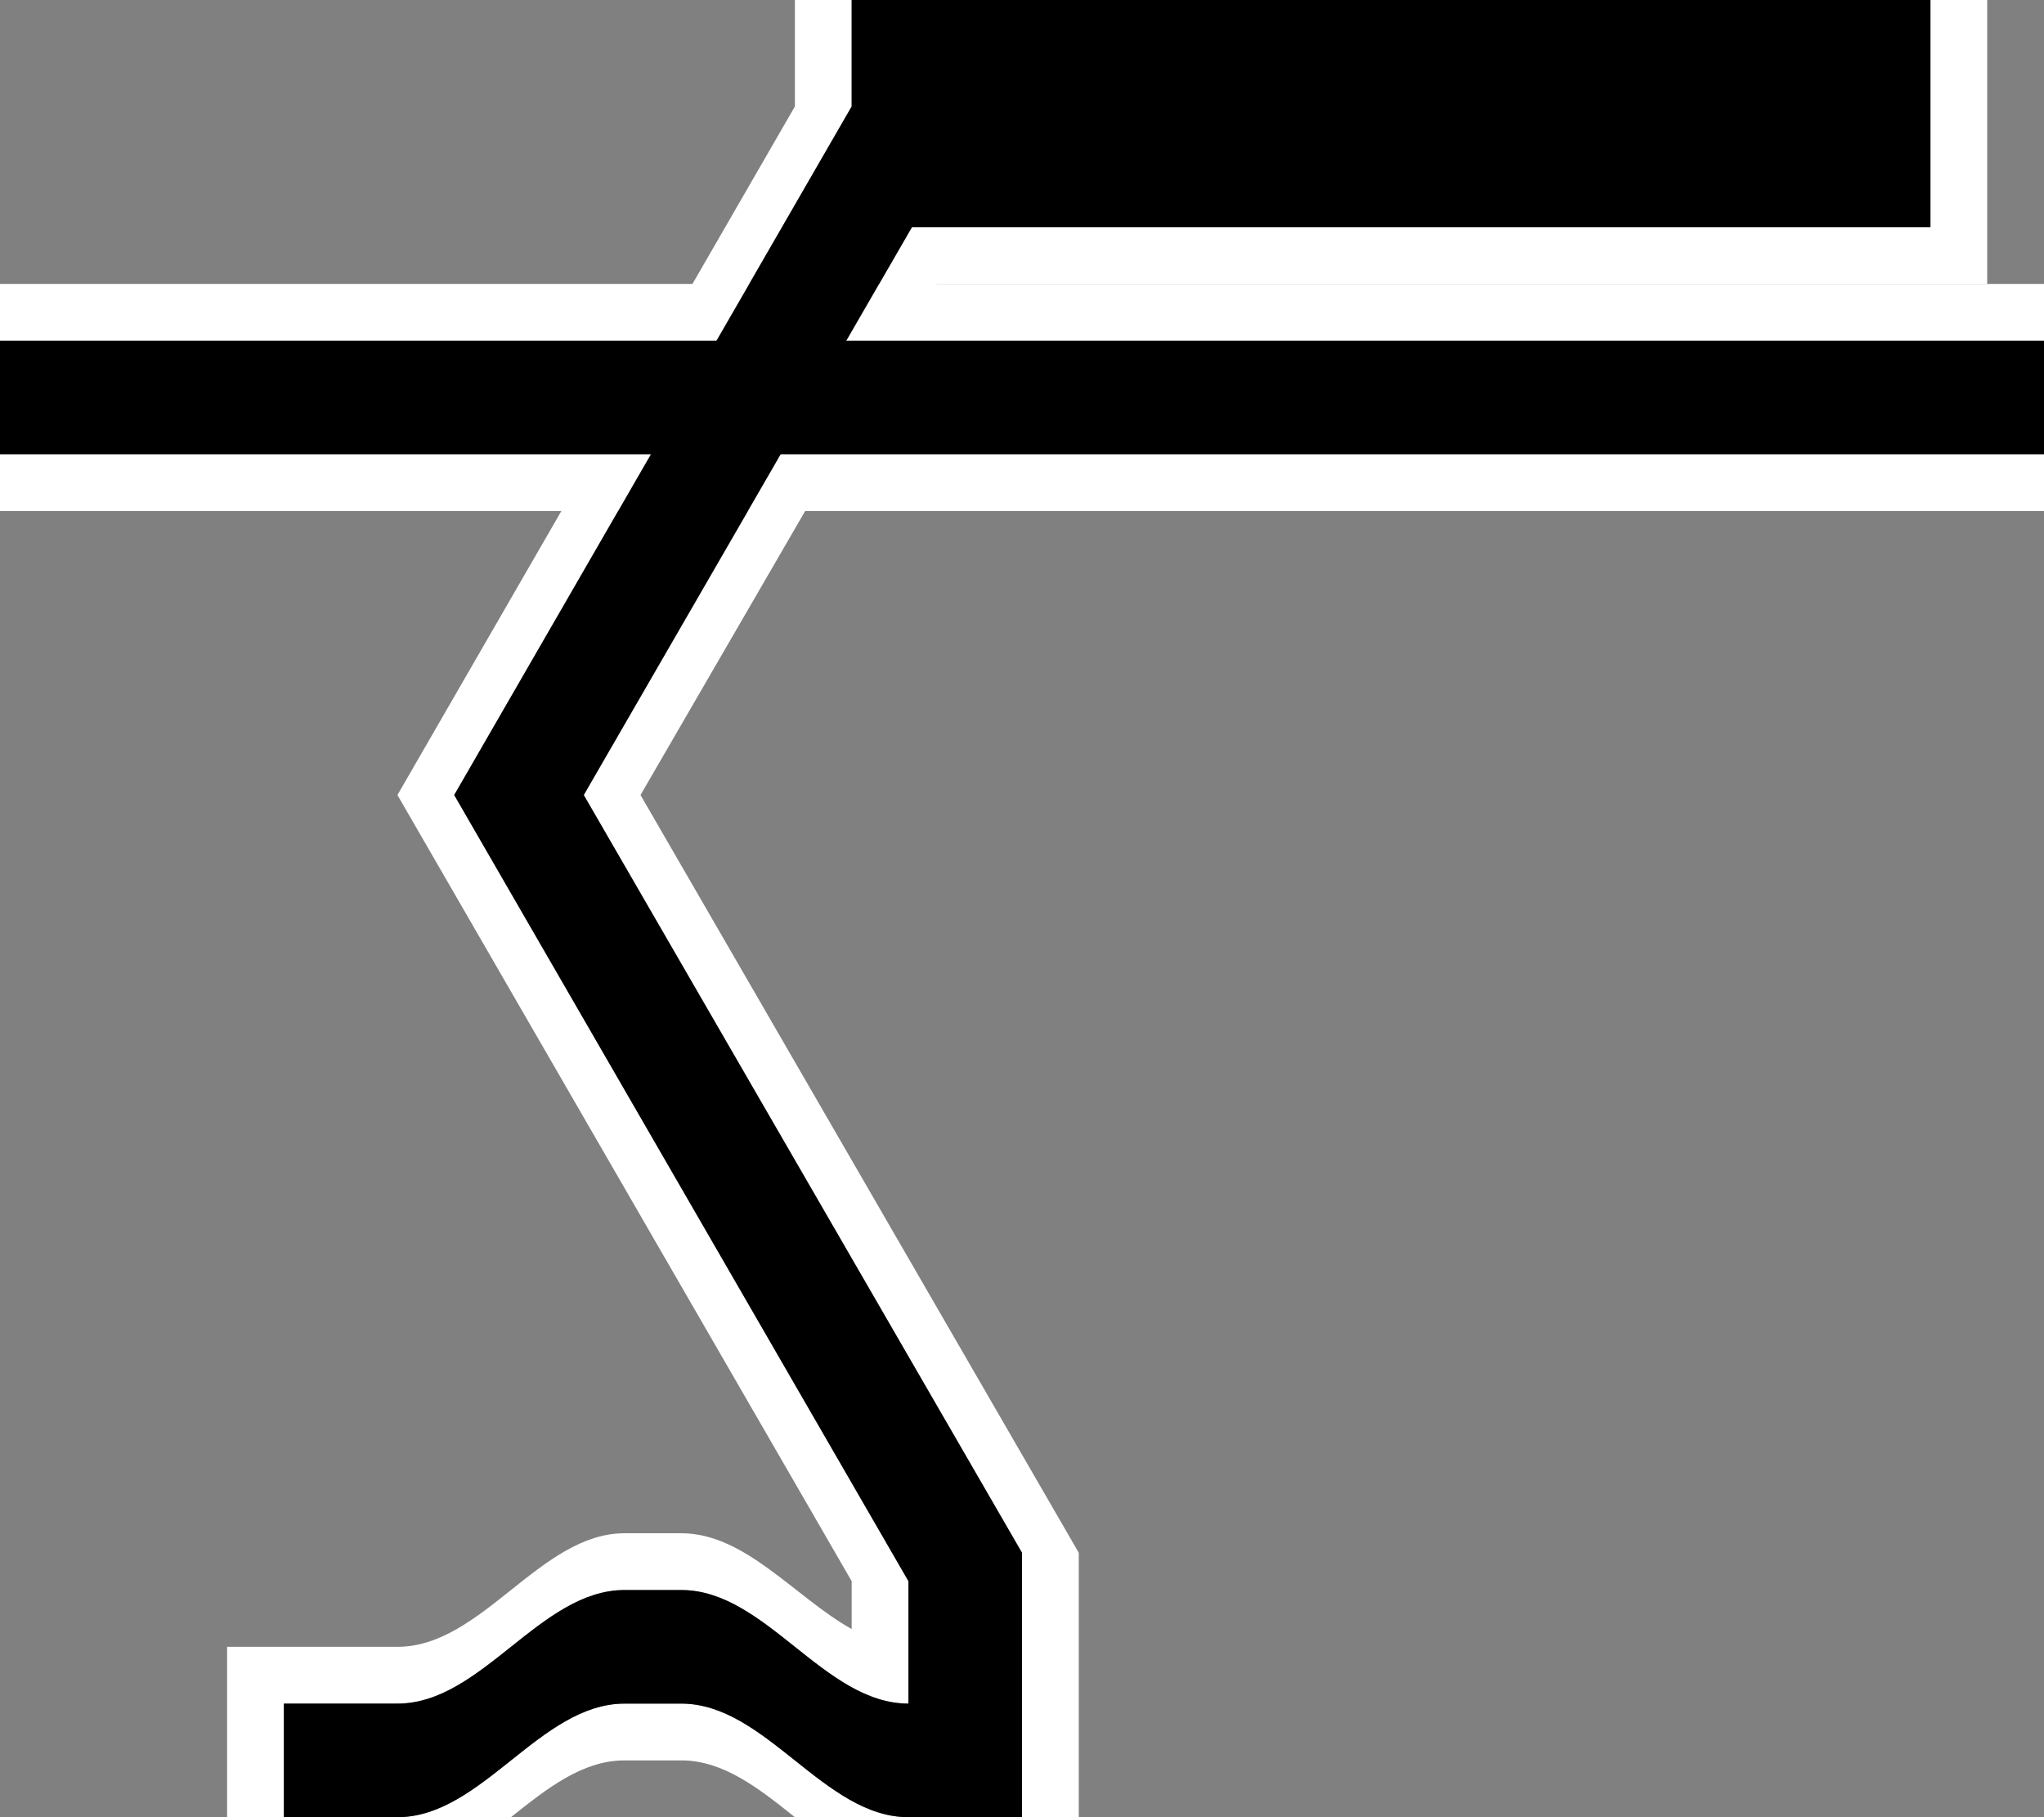 <svg xmlns="http://www.w3.org/2000/svg" version="1.0" width="36" height="32"><rect width="100%" height="100%" fill="#808080" stroke="none"/><path d="M0 5h36v4H0V5z" fill="#fff"/><path d="M14 0v1.875L7 14l8 13.844v.843C14.004 28.13 13.128 27 12 27h-1c-1.49 0-2.51 2-4 2H4v3h1v-2h2c1.49 0 2.51-2 4-2h1c1.49 0 2.51 2 4 2V27.844L8 14l7-12.125V0h-1zm20 0v4H16.062l-5.78 10L18 27.344V32h1v-4.656L11.281 14 16.5 5H35V0h-1zM11 30c-1.49 0-2.51 2-4 2h2c.627-.5 1.255-1 2-1h1c.745 0 1.373.5 2 1h2c-1.49 0-2.51-2-4-2h-1z" fill="#fff"/><path d="M15 0v1.875L8 14l8 13.844V30c-1.49 0-2.51-2-4-2h-1c-1.49 0-2.51 2-4 2H5v2h2c1.49 0 2.51-2 4-2h1c1.49 0 2.51 2 4 2h2v-4.656L10.281 14l5.781-10H34V0H15z"/><path d="M0 6h36v2H0V6z"/></svg>